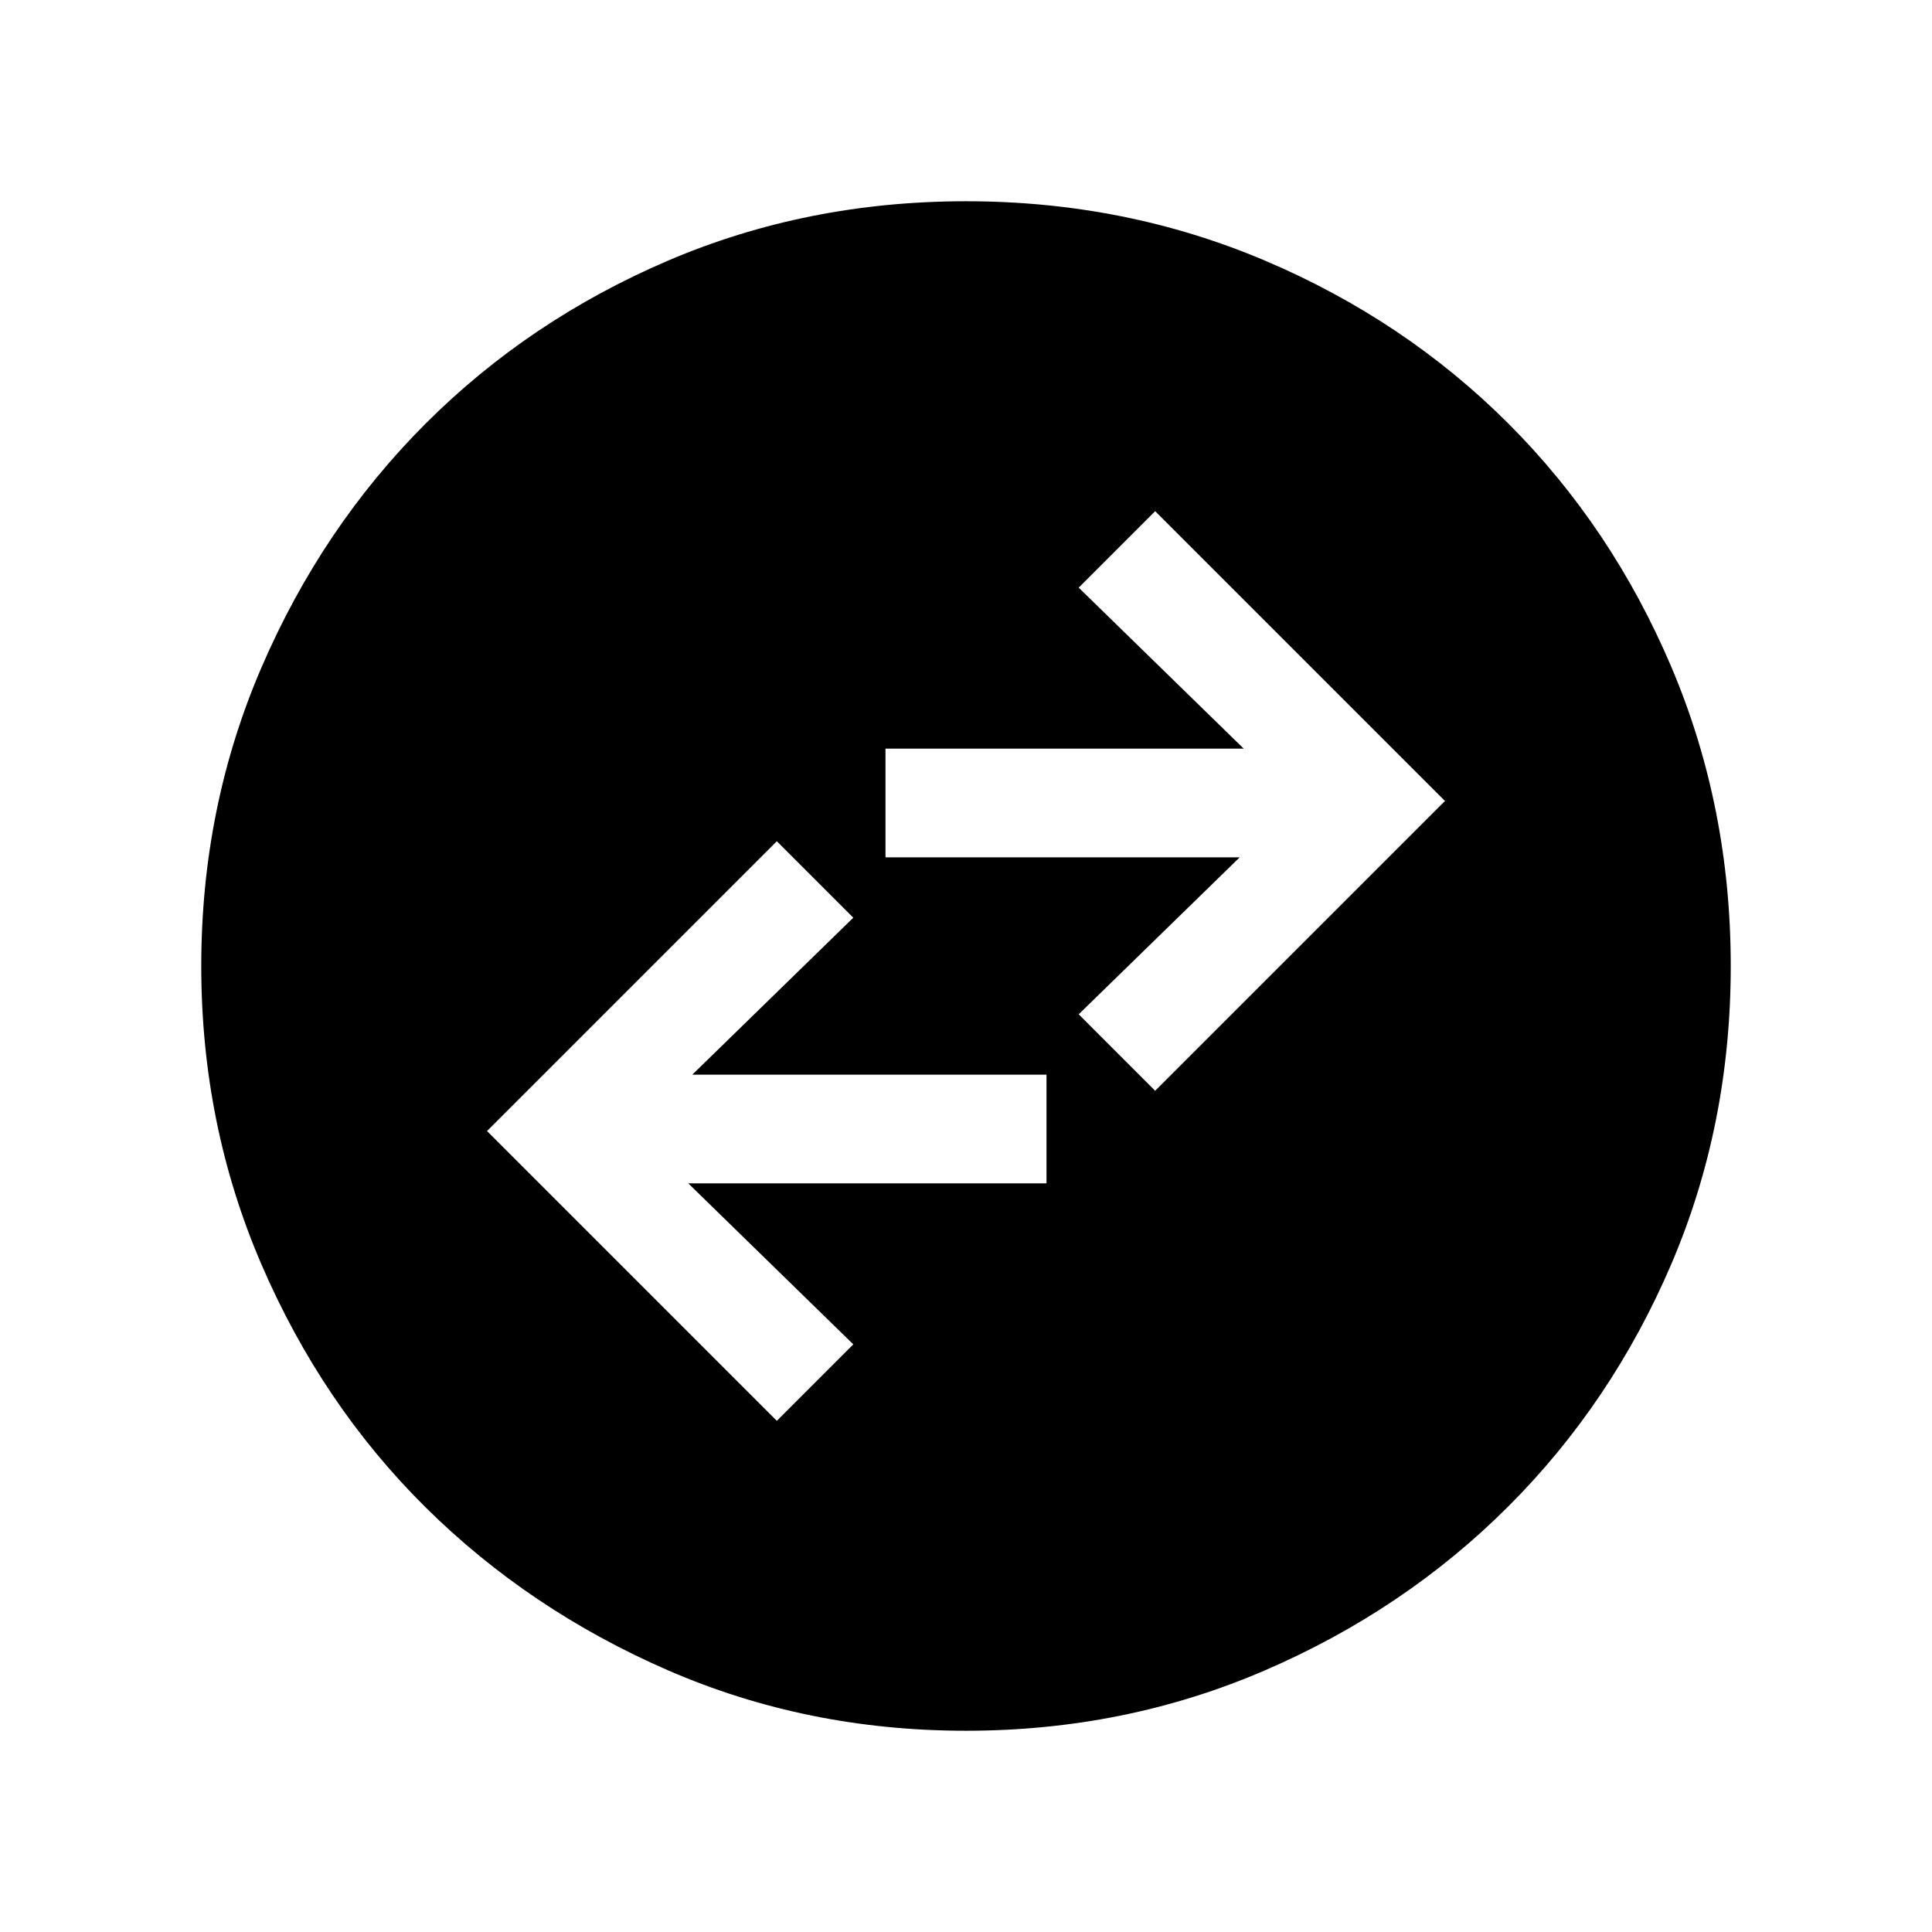 <svg xmlns="http://www.w3.org/2000/svg" height="24" width="24"><path d="m9.65 17.65.95-.95-2.05-2H13v-1.35H8.6l2-1.95-.95-.95-3.6 3.6Zm4.7-4.1 3.6-3.6-3.6-3.6-.95.95 2.05 2H11v1.35h4.4l-2 1.95ZM12 21.5q-1.975 0-3.7-.75t-3.013-2.025Q4 17.45 3.25 15.712 2.5 13.975 2.5 12t.75-3.713Q4 6.55 5.287 5.262 6.575 3.975 8.3 3.237 10.025 2.5 12 2.5t3.713.737q1.737.738 3.025 2.025 1.287 1.288 2.025 3.025.737 1.738.737 3.713t-.737 3.7q-.738 1.725-2.025 3.012Q17.45 20 15.713 20.75q-1.738.75-3.713.75Z"/></svg>
